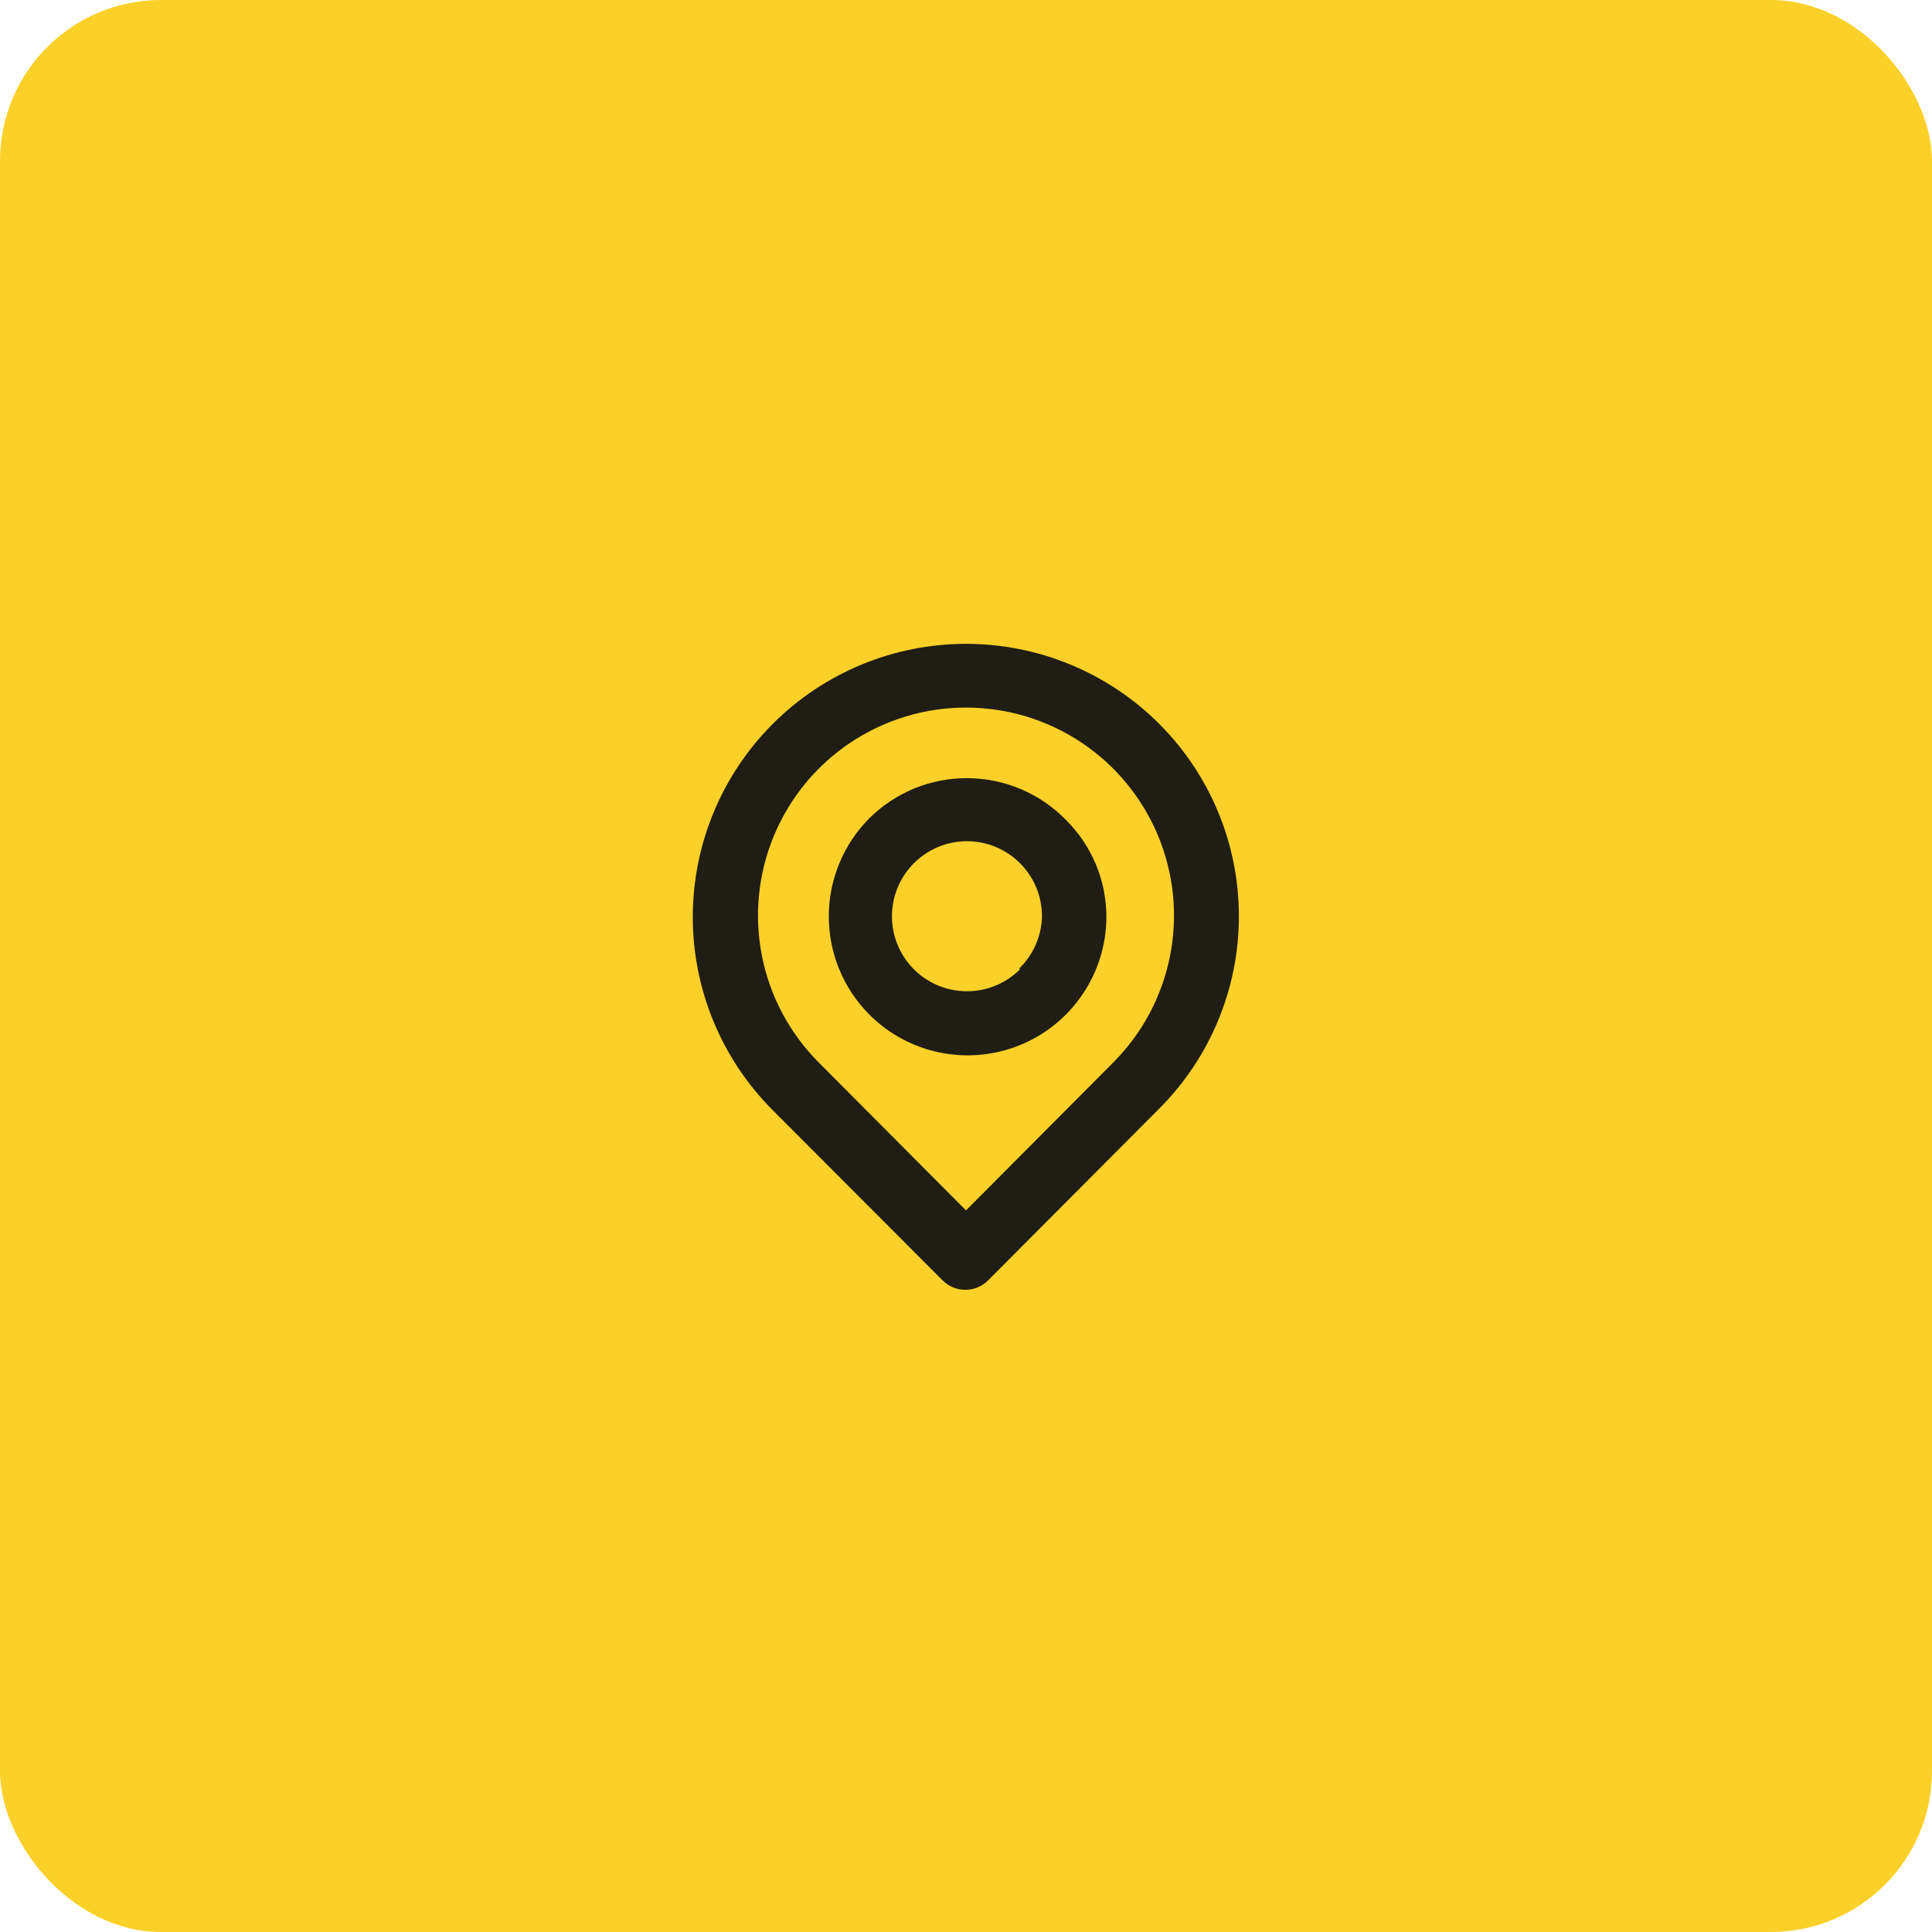 <svg width="60" height="60" viewBox="0 0 60 60" fill="none" xmlns="http://www.w3.org/2000/svg">
<rect width="60" height="60" rx="5" fill="#FBD029"/>
<path d="M36 22.48C34.409 20.889 32.25 19.995 30 19.995C27.75 19.995 25.591 20.889 24 22.48C22.409 24.071 21.515 26.23 21.515 28.48C21.515 30.73 22.409 32.889 24 34.48L29.27 39.76C29.363 39.854 29.474 39.928 29.595 39.979C29.717 40.03 29.848 40.056 29.98 40.056C30.112 40.056 30.243 40.03 30.364 39.979C30.486 39.928 30.597 39.854 30.69 39.76L36 34.43C37.585 32.845 38.475 30.696 38.475 28.455C38.475 26.214 37.585 24.065 36 22.48ZM34.57 33L30 37.59L25.43 33C24.527 32.096 23.912 30.945 23.664 29.692C23.415 28.439 23.543 27.141 24.032 25.961C24.521 24.78 25.349 23.772 26.412 23.062C27.474 22.353 28.723 21.974 30 21.974C31.277 21.974 32.526 22.353 33.588 23.062C34.651 23.772 35.478 24.78 35.968 25.961C36.457 27.141 36.585 28.439 36.336 29.692C36.087 30.945 35.473 32.096 34.57 33ZM27 25.41C26.193 26.22 25.739 27.317 25.739 28.46C25.739 29.603 26.193 30.7 27 31.51C27.6 32.111 28.363 32.521 29.196 32.689C30.028 32.858 30.891 32.776 31.677 32.456C32.463 32.136 33.137 31.59 33.614 30.888C34.092 30.186 34.351 29.359 34.36 28.51C34.364 27.943 34.255 27.381 34.039 26.857C33.822 26.333 33.503 25.858 33.1 25.46C32.704 25.055 32.231 24.731 31.709 24.509C31.188 24.287 30.627 24.171 30.06 24.166C29.493 24.161 28.931 24.269 28.406 24.482C27.881 24.696 27.403 25.011 27 25.41ZM31.69 30.09C31.311 30.475 30.81 30.716 30.273 30.772C29.736 30.828 29.196 30.697 28.745 30.399C28.295 30.101 27.962 29.656 27.803 29.14C27.644 28.624 27.67 28.069 27.875 27.569C28.08 27.07 28.453 26.657 28.928 26.402C29.404 26.146 29.954 26.064 30.484 26.169C31.014 26.275 31.49 26.561 31.832 26.978C32.175 27.396 32.361 27.92 32.36 28.46C32.345 29.077 32.086 29.663 31.64 30.09H31.69Z" fill="#1F1D14"/>
</svg>
